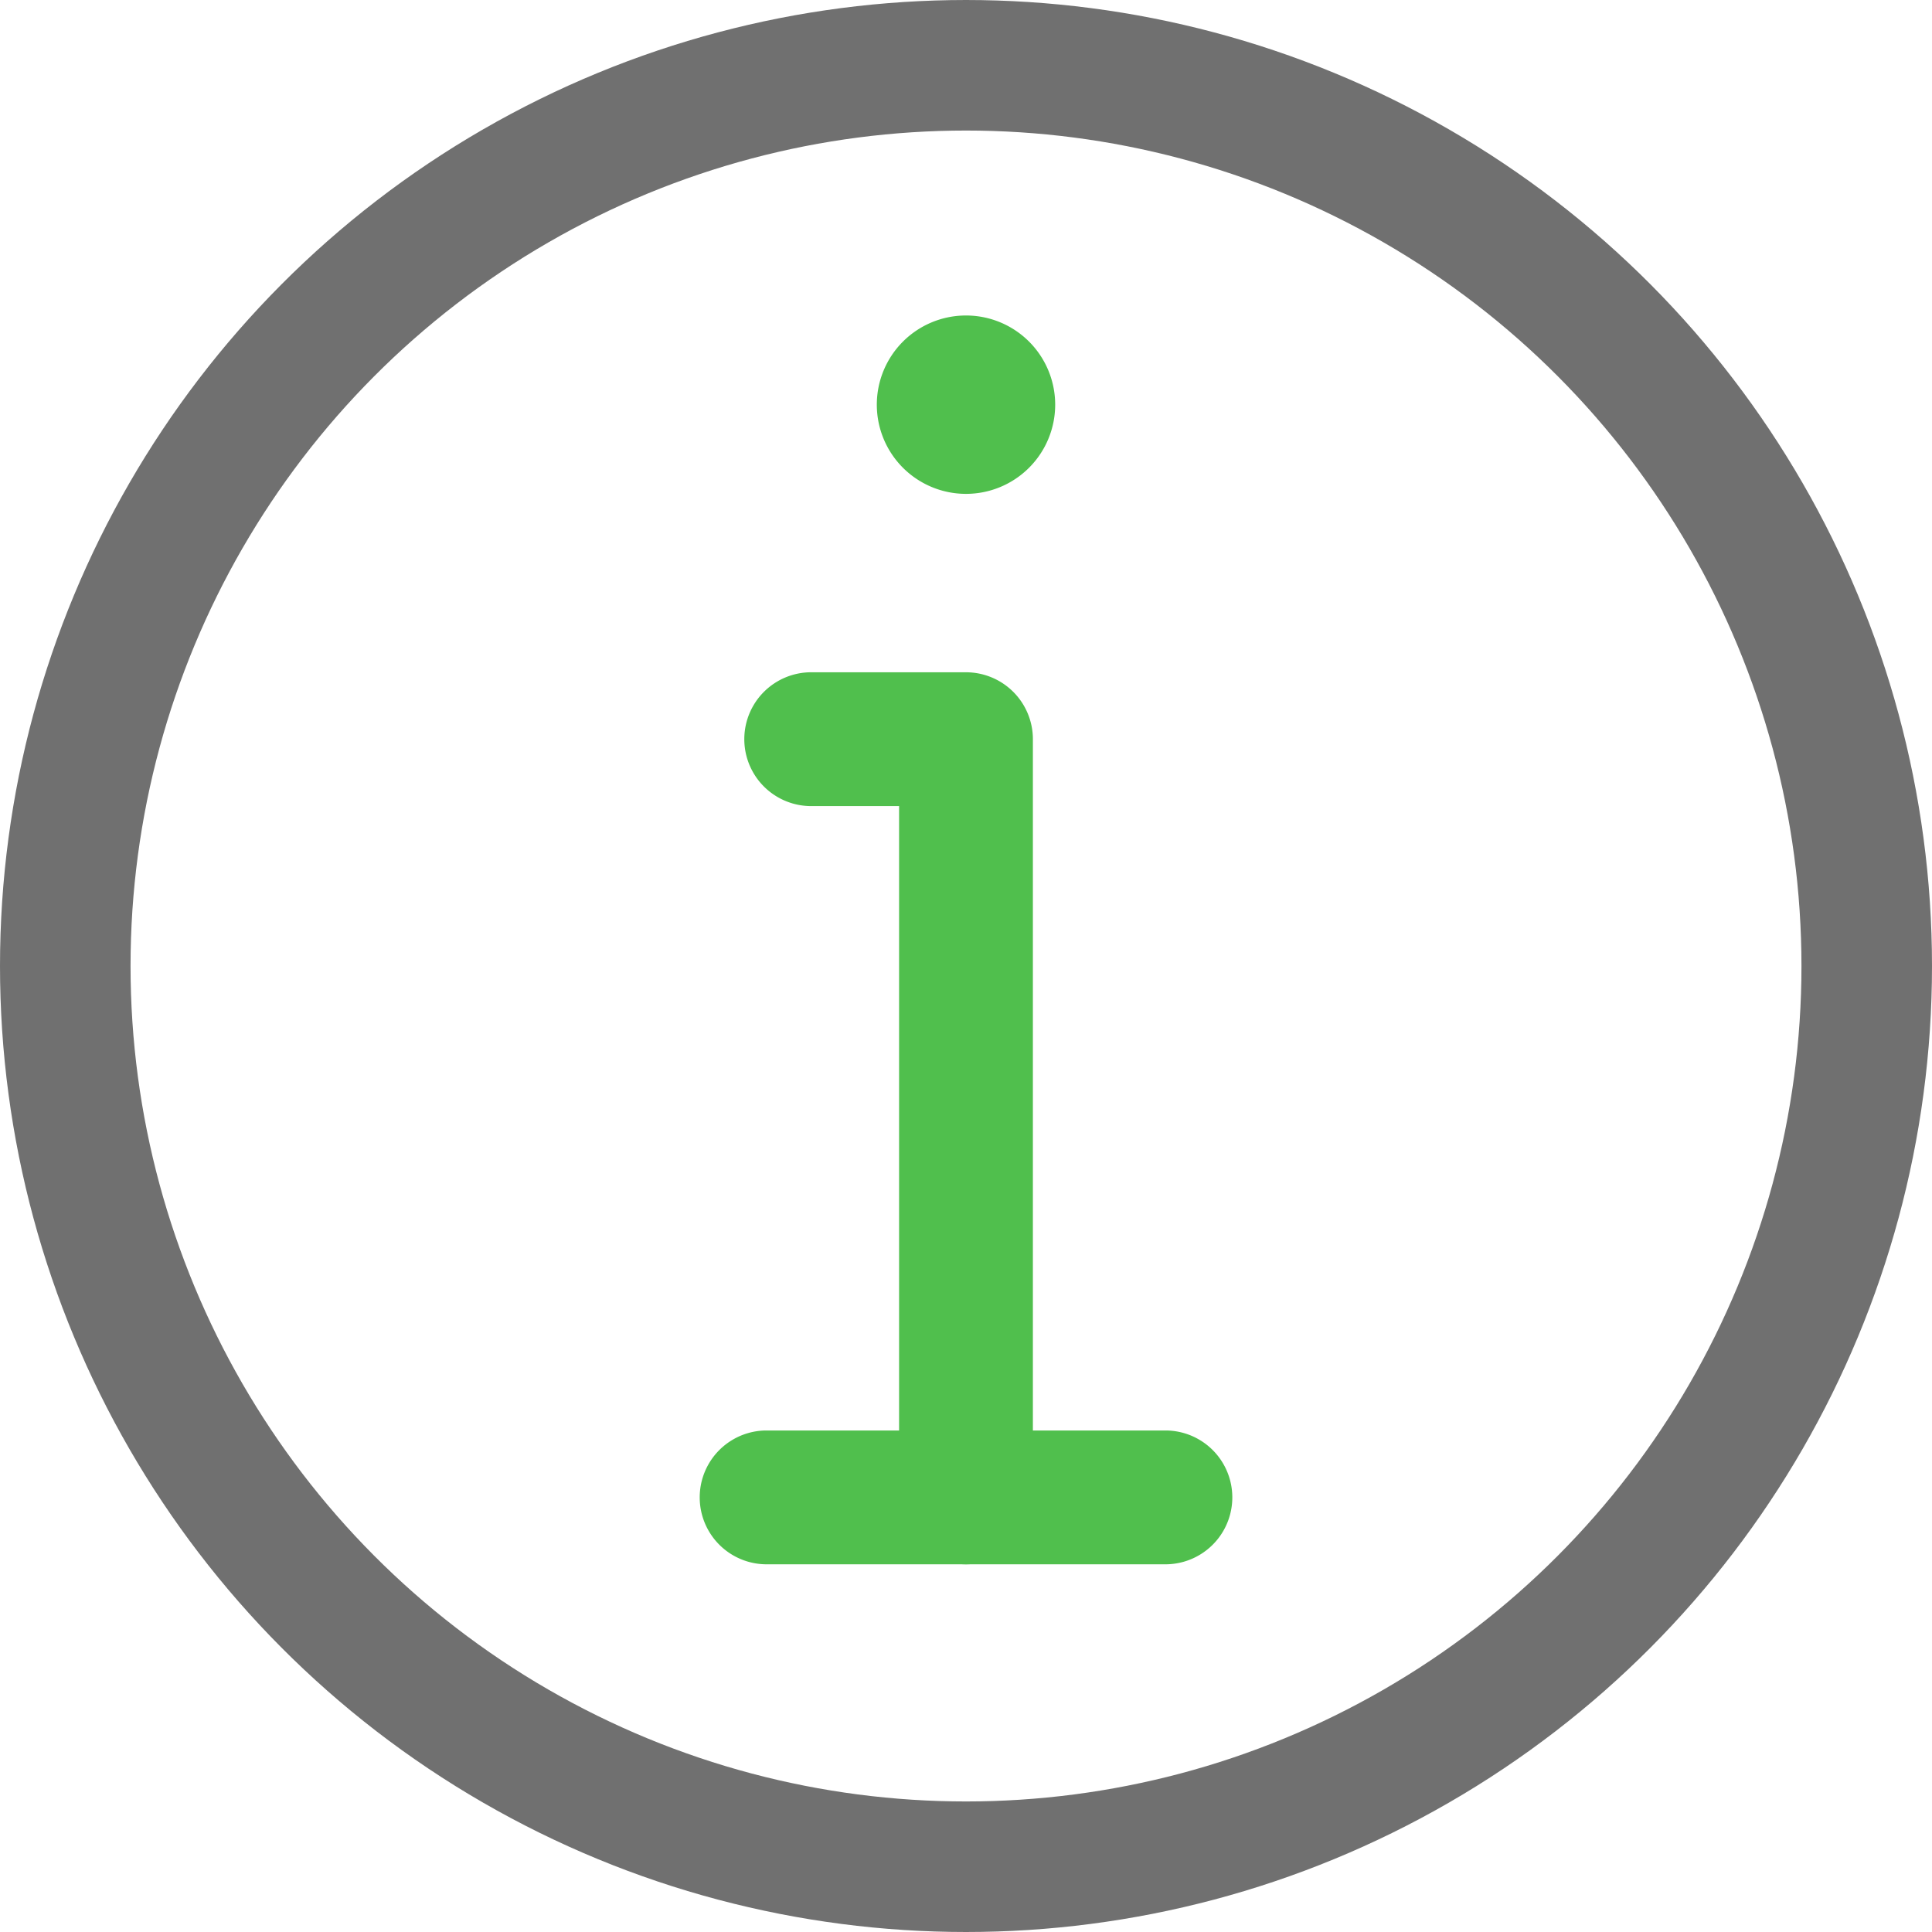 <svg xmlns="http://www.w3.org/2000/svg" width="74" height="74" viewBox="0 0 74 74">
  <g id="info" transform="translate(-4 -5)">
    <path id="Path_45" data-name="Path 45" d="M241.5,110.084a3.416,3.416,0,1,1-3.416-3.416A3.416,3.416,0,0,1,241.5,110.084Zm0,0" transform="translate(-197.084 -89.584)" fill="#50bf4d"/>
    <path id="Path_46" data-name="Path 46" d="M211.209,226.166a2.563,2.563,0,0,1-2.563-2.562V197.125H205.23a2.563,2.563,0,0,1,0-5.125h5.979a2.563,2.563,0,0,1,2.562,2.563V223.6A2.563,2.563,0,0,1,211.209,226.166Zm0,0" transform="translate(-170.209 -161.25)" fill="#50bf4d"/>
    <path id="Path_48" data-name="Path 48" d="M209.938,378.457H194.563a2.563,2.563,0,0,1,0-5.125h15.375a2.563,2.563,0,0,1,0,5.125Zm0,0" transform="translate(-161.25 -313.541)" fill="#50bf4d"/>
    <g id="Ellipse_16" data-name="Ellipse 16" transform="translate(4 5)" fill="none" stroke="#707070" stroke-width="5">
      <circle cx="37" cy="37" r="37" stroke="none"/>
      <circle cx="37" cy="37" r="34.5" fill="none"/>
    </g>
  </g>
</svg>
